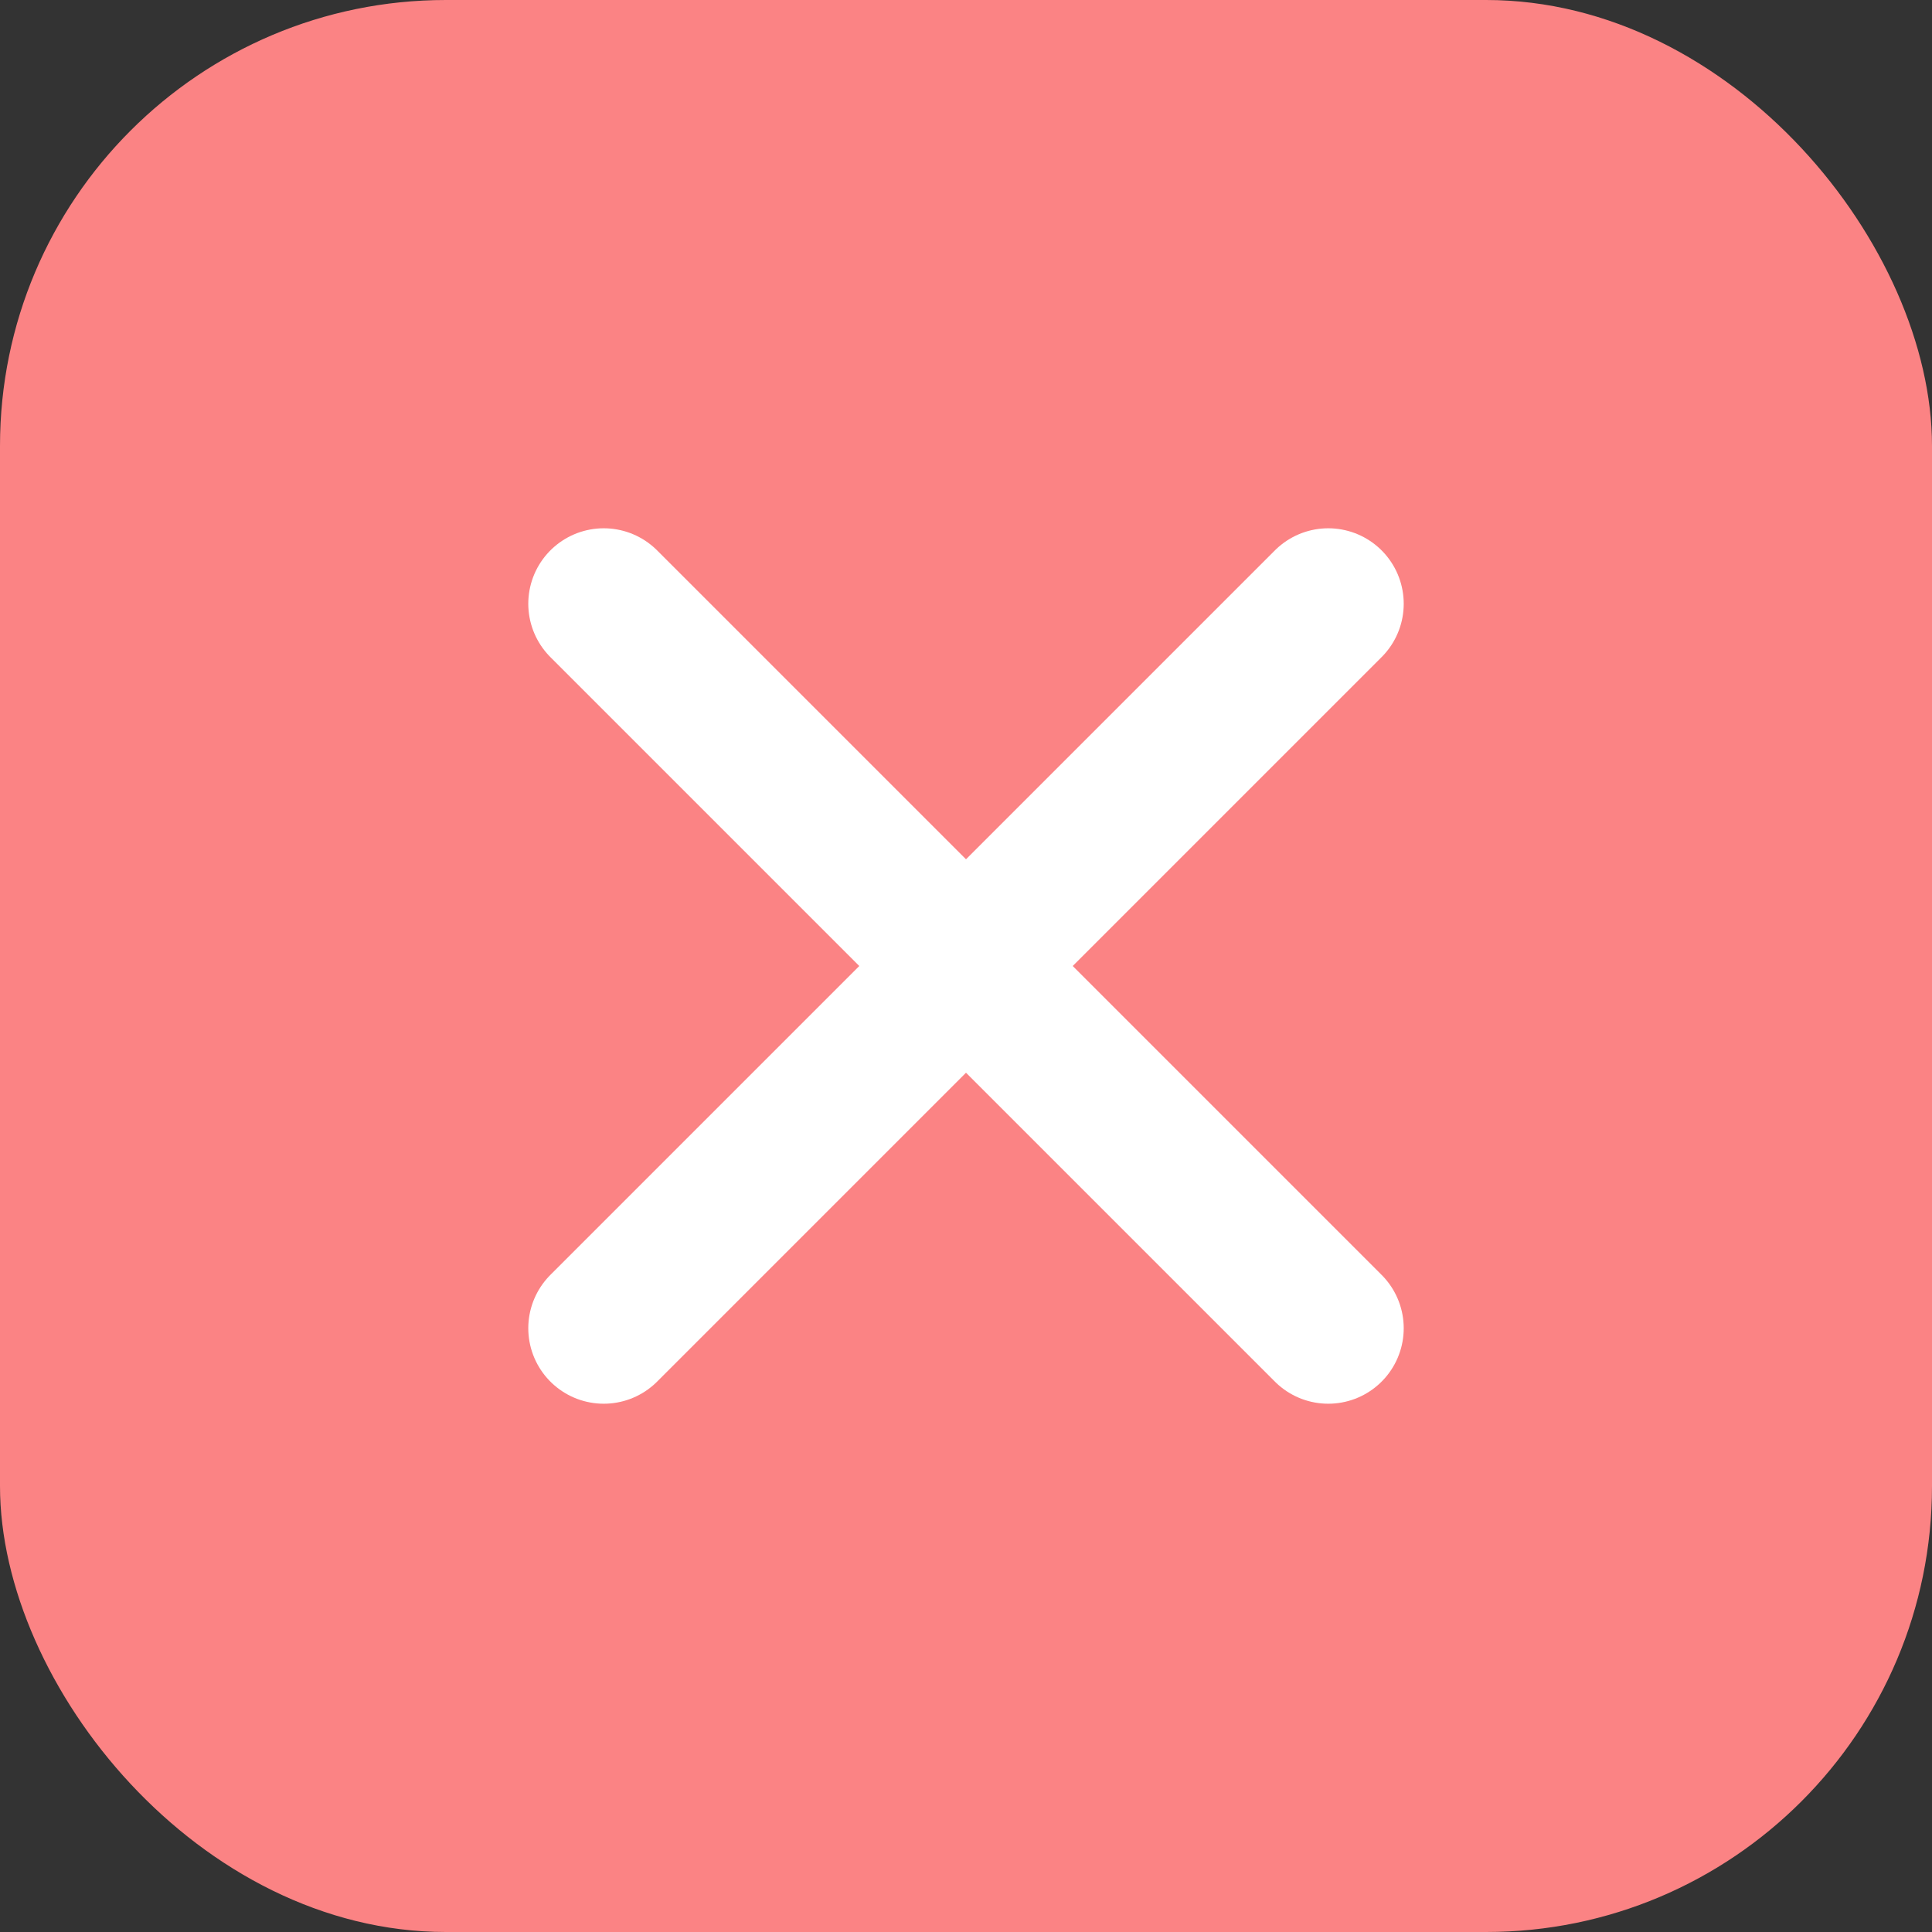 <svg width="32" height="32" viewBox="0 0 32 32" fill="none" xmlns="http://www.w3.org/2000/svg">
<rect x="0" y="0" width="32" height="32" fill="#333333" stroke="none"/>
<rect width="32" height="32" rx="7.385" fill="#FB8384"/>
<path d="M10 10L22 22M22 10L10 22" stroke="white" stroke-width="2.5" stroke-linecap="round" stroke-linejoin="round"/>
</svg>
